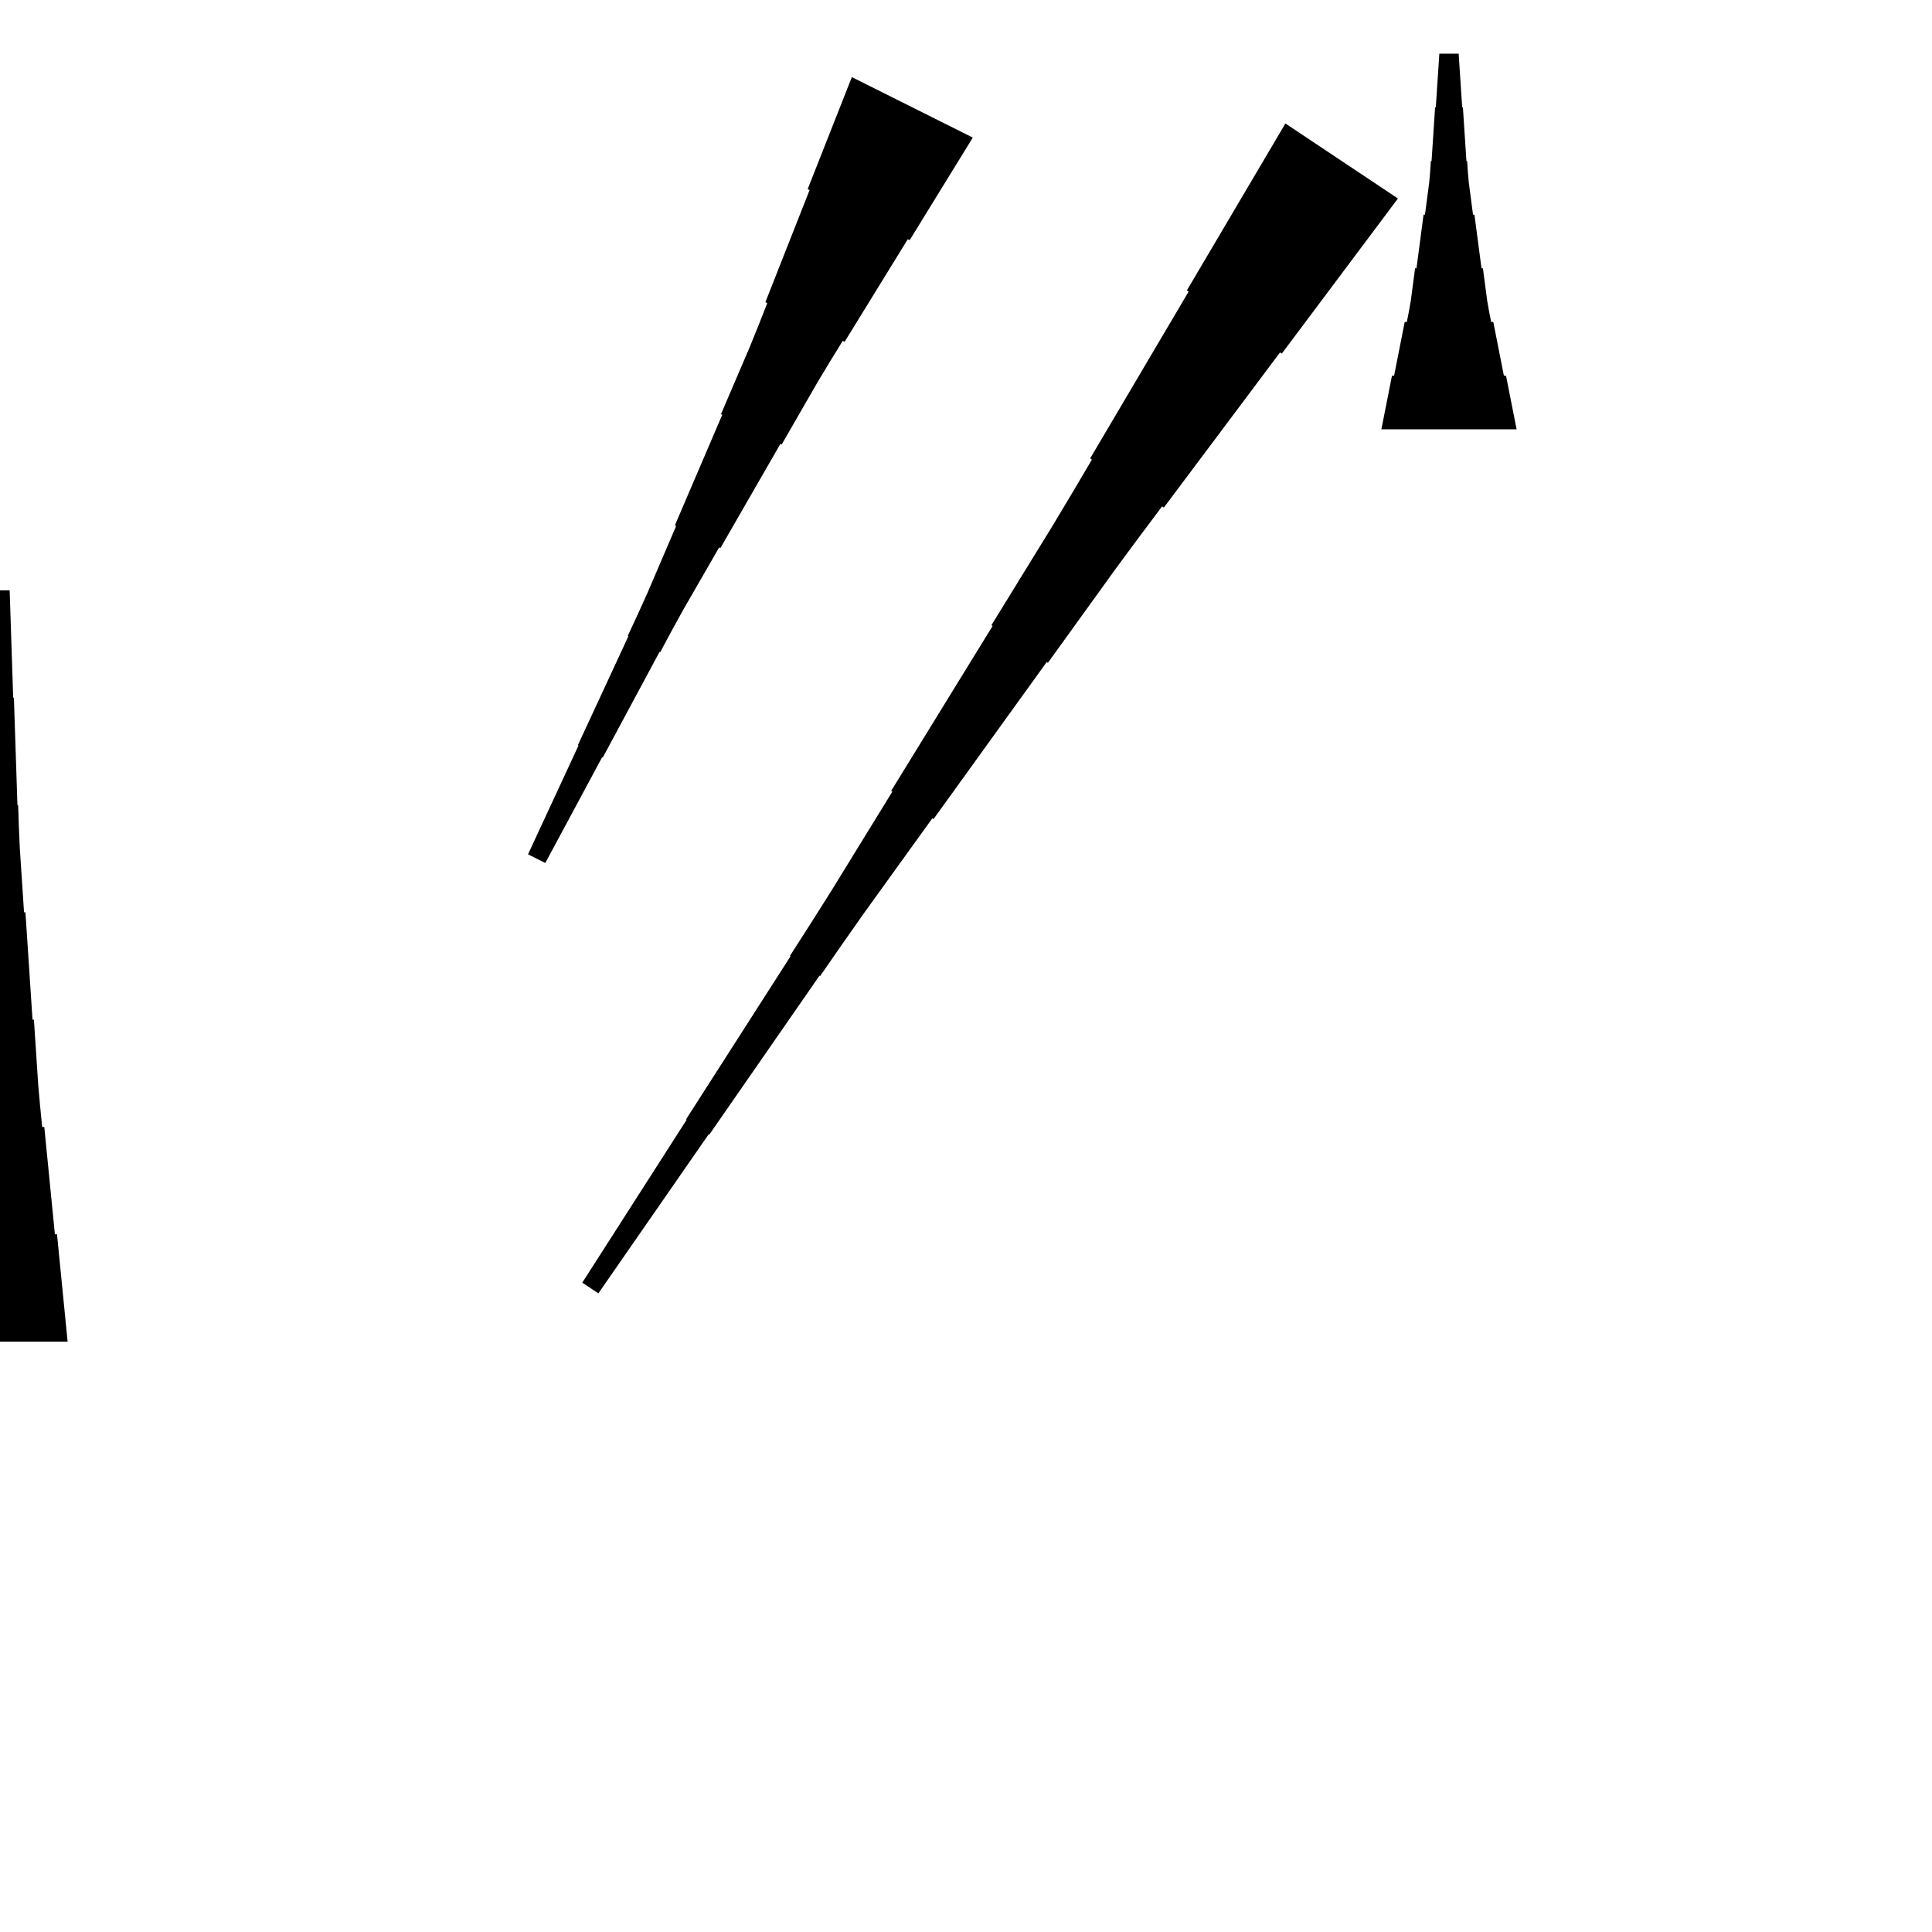 <?xml version="1.0" encoding="UTF-8"?>
<!-- Flat -->
<svg version="1.1" xmlns="http://www.w3.org/2000/svg" xmlns:xlink="http://www.w3.org/1999/xlink" width="283.465pt" height="283.465pt" viewBox="0 0 283.465 283.465">
<title>Untitled</title>
<polygon points="202.677 62.992 202.988 61.417 203.299 59.843 203.611 58.268 203.922 56.693 204.233 55.118 204.544 55.118 204.855 53.543 205.166 51.968 205.477 50.394 205.788 48.819 206.1 47.244 206.411 47.244 206.722 45.669 206.998 44.094 207.206 42.52 207.413 40.945 207.62 39.37 207.828 39.37 208.035 37.795 208.243 36.221 208.45 34.646 208.658 33.071 208.865 31.496 209.072 31.496 209.28 29.921 209.487 28.346 209.695 26.772 209.833 25.197 209.937 23.622 210.04 23.622 210.144 22.047 210.248 20.472 210.351 18.898 210.455 17.323 210.559 15.748 210.663 15.748 210.766 14.173 210.87 12.598 210.974 11.024 211.077 9.449 211.181 7.874 214.016 7.874 214.119 9.449 214.223 11.024 214.327 12.598 214.431 14.173 214.534 15.748 214.638 15.748 214.742 17.323 214.845 18.898 214.949 20.472 215.053 22.047 215.156 23.622 215.26 23.622 215.364 25.197 215.502 26.772 215.71 28.346 215.917 29.921 216.124 31.496 216.332 31.496 216.539 33.071 216.747 34.646 216.954 36.221 217.161 37.795 217.369 39.37 217.576 39.37 217.784 40.945 217.991 42.52 218.199 44.094 218.475 45.669 218.786 47.244 219.097 47.244 219.409 48.819 219.72 50.394 220.031 51.968 220.342 53.543 220.653 55.118 220.964 55.118 221.275 56.693 221.586 58.268 221.897 59.843 222.209 61.417 222.52 62.992" fill="rgba(0,0,0,1)" />
<polygon points="142.732 20.185 140.879 23.195 139.026 26.206 137.173 29.216 135.32 32.227 133.467 35.237 133.189 35.098 131.335 38.109 129.482 41.119 127.629 44.13 125.776 47.14 123.923 50.151 123.645 50.011 121.792 53.022 119.97 56.048 118.209 59.105 116.449 62.161 114.689 65.218 114.503 65.126 112.743 68.182 110.982 71.239 109.222 74.296 107.462 77.353 105.701 80.41 105.516 80.317 103.756 83.374 101.995 86.431 100.235 89.488 98.537 92.575 96.869 95.679 96.776 95.632 95.109 98.735 93.441 101.839 91.773 104.942 90.106 108.045 88.438 111.148 88.346 111.102 86.678 114.205 85.01 117.308 83.343 120.412 81.675 123.515 80.008 126.618 77.472 125.35 78.954 122.154 80.437 118.958 81.919 115.763 83.401 112.567 84.883 109.371 84.79 109.324 86.272 106.128 87.754 102.932 89.236 99.736 90.718 96.54 92.2 93.344 92.107 93.298 93.589 90.102 95.041 86.89 96.43 83.648 97.819 80.406 99.208 77.163 99.023 77.07 100.412 73.828 101.802 70.586 103.191 67.343 104.58 64.101 105.969 60.859 105.784 60.766 107.173 57.524 108.562 54.281 109.952 51.039 111.279 47.766 112.576 44.477 112.297 44.338 113.594 41.049 114.891 37.76 116.187 34.471 117.484 31.183 118.78 27.894 118.502 27.755 119.798 24.466 121.095 21.177 122.391 17.889 123.688 14.6 124.984 11.311" fill="rgba(0,0,0,1)" />
<polygon points="205.105 29.125 201.697 33.677 198.288 38.229 194.88 42.781 191.471 47.333 188.063 51.885 187.804 51.712 184.396 56.264 180.987 60.816 177.579 65.367 174.17 69.919 170.762 74.471 170.503 74.299 167.094 78.85 163.715 83.421 160.393 88.031 157.07 92.64 153.748 97.249 153.576 97.134 150.253 101.744 146.931 106.353 143.609 110.963 140.287 115.572 136.965 120.181 136.792 120.066 133.47 124.675 130.148 129.285 126.826 133.894 123.561 138.542 120.325 143.209 120.239 143.151 117.003 147.818 113.767 152.485 110.531 157.152 107.295 161.819 104.059 166.486 103.973 166.428 100.737 171.095 97.501 175.762 94.265 180.429 91.029 185.096 87.793 189.763 85.435 188.19 88.498 183.408 91.561 178.626 94.625 173.844 97.688 169.062 100.751 164.28 100.665 164.223 103.728 159.441 106.792 154.659 109.855 149.877 112.918 145.095 115.982 140.313 115.895 140.256 118.959 135.474 121.993 130.673 124.97 125.833 127.947 120.994 130.924 116.154 130.752 116.039 133.729 111.2 136.706 106.36 139.683 101.521 142.66 96.681 145.637 91.842 145.464 91.727 148.441 86.888 151.418 82.048 154.395 77.209 157.315 72.331 160.206 67.434 159.947 67.261 162.838 62.364 165.728 57.467 168.619 52.57 171.51 47.673 174.401 42.776 174.142 42.604 177.032 37.707 179.923 32.81 182.814 27.913 185.705 23.016 188.595 18.119" fill="rgba(0,0,0,1)" />
<polygon points="-9.921 196.85 -9.61 193.701 -9.299 190.551 -8.988 187.402 -8.677 184.252 -8.366 181.102 -8.055 181.102 -7.743 177.953 -7.432 174.803 -7.121 171.654 -6.81 168.504 -6.499 165.354 -6.188 165.354 -5.877 162.205 -5.6 159.055 -5.393 155.905 -5.185 152.756 -4.978 149.606 -4.771 149.606 -4.563 146.457 -4.356 143.307 -4.148 140.157 -3.941 137.008 -3.733 133.858 -3.526 133.858 -3.319 130.709 -3.111 127.559 -2.904 124.409 -2.765 121.26 -2.662 118.11 -2.558 118.11 -2.454 114.961 -2.351 111.811 -2.247 108.661 -2.143 105.512 -2.04 102.362 -1.936 102.362 -1.832 99.213 -1.728 96.063 -1.625 92.913 -1.521 89.764 -1.417 86.614 1.417 86.614 1.521 89.764 1.625 92.913 1.728 96.063 1.832 99.213 1.936 102.362 2.04 102.362 2.143 105.512 2.247 108.661 2.351 111.811 2.454 114.961 2.558 118.11 2.662 118.11 2.765 121.26 2.904 124.409 3.111 127.559 3.319 130.709 3.526 133.858 3.733 133.858 3.941 137.008 4.148 140.157 4.356 143.307 4.563 146.457 4.771 149.606 4.978 149.606 5.185 152.756 5.393 155.905 5.6 159.055 5.877 162.205 6.188 165.354 6.499 165.354 6.81 168.504 7.121 171.654 7.432 174.803 7.743 177.953 8.055 181.102 8.366 181.102 8.677 184.252 8.988 187.402 9.299 190.551 9.61 193.701 9.921 196.85" fill="rgba(0,0,0,1)" />
</svg>